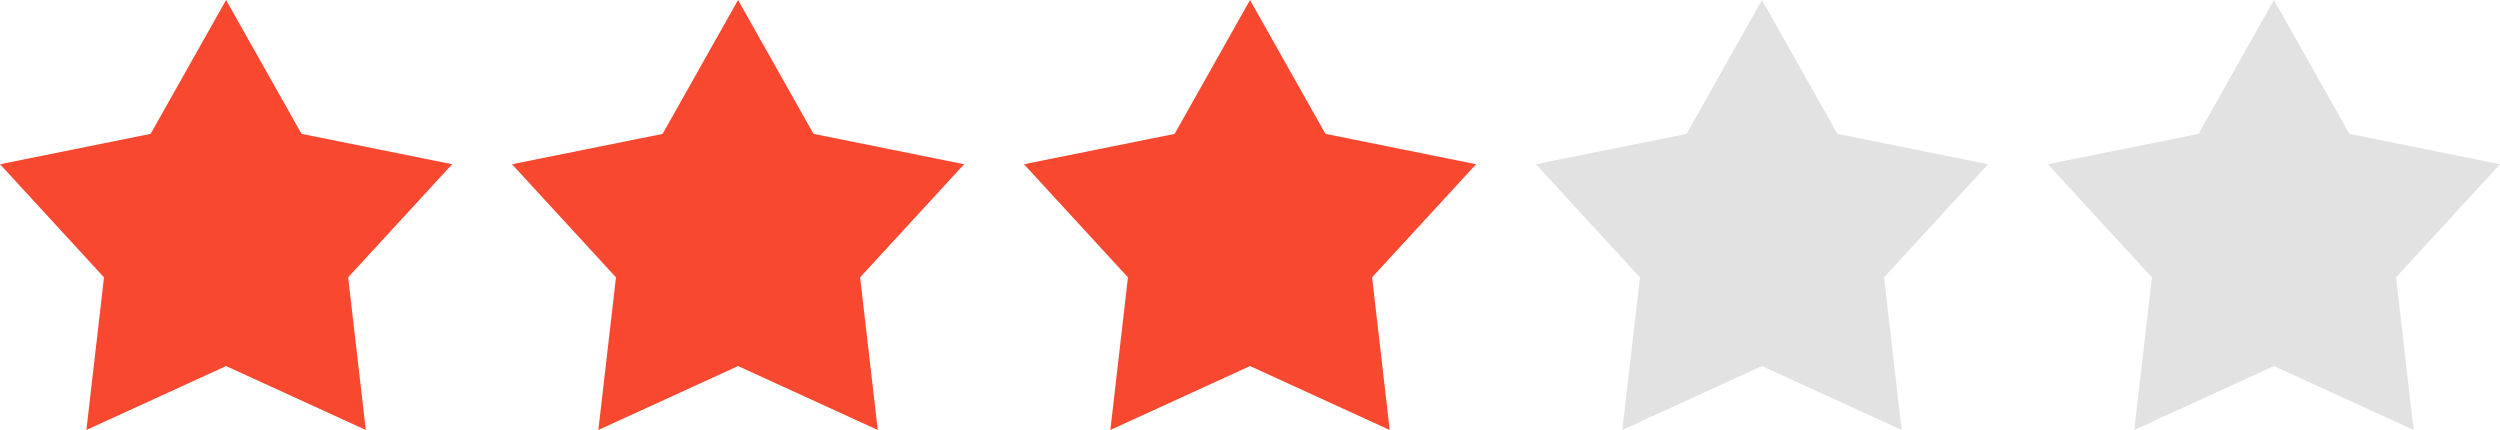 <?xml version="1.0" encoding="utf-8"?>
<!-- Generator: Adobe Illustrator 16.0.0, SVG Export Plug-In . SVG Version: 6.00 Build 0)  -->
<!DOCTYPE svg PUBLIC "-//W3C//DTD SVG 1.1//EN" "http://www.w3.org/Graphics/SVG/1.1/DTD/svg11.dtd">
<svg version="1.1" id="Layer_1" xmlns="http://www.w3.org/2000/svg" xmlns:xlink="http://www.w3.org/1999/xlink" x="0px" y="0px"
	 width="68.363px" height="11.758px" viewBox="0 0 68.363 11.758" enable-background="new 0 0 68.363 11.758" xml:space="preserve">
<polygon fill="#F94830" points="6.182,0 8.245,3.66 12.364,4.491 9.52,7.584 10.003,11.758 6.182,10.01 2.362,11.758 2.844,7.584 
	0,4.491 4.119,3.66 "/>
<polygon fill="#F94830" points="20.182,0 22.245,3.66 26.364,4.491 23.52,7.584 24.003,11.758 20.182,10.01 16.362,11.758 
	16.844,7.584 14,4.491 18.119,3.661 "/>
<polygon fill="#F94830" points="34.182,0 36.244,3.66 40.364,4.491 37.52,7.584 38.002,11.758 34.182,10.01 30.363,11.758 
	30.844,7.584 28,4.491 32.12,3.661 "/>
<polygon fill="#E2E2E2" points="48.182,0 50.244,3.66 54.364,4.491 51.52,7.584 52.002,11.758 48.182,10.01 44.362,11.758 
	44.844,7.584 42,4.491 46.119,3.661 "/>
<polygon fill="#E2E2E2" points="62.182,0 64.244,3.66 68.364,4.491 65.52,7.584 66.002,11.758 62.182,10.01 58.362,11.758 
	58.844,7.584 56,4.491 60.119,3.661 "/>
</svg>

